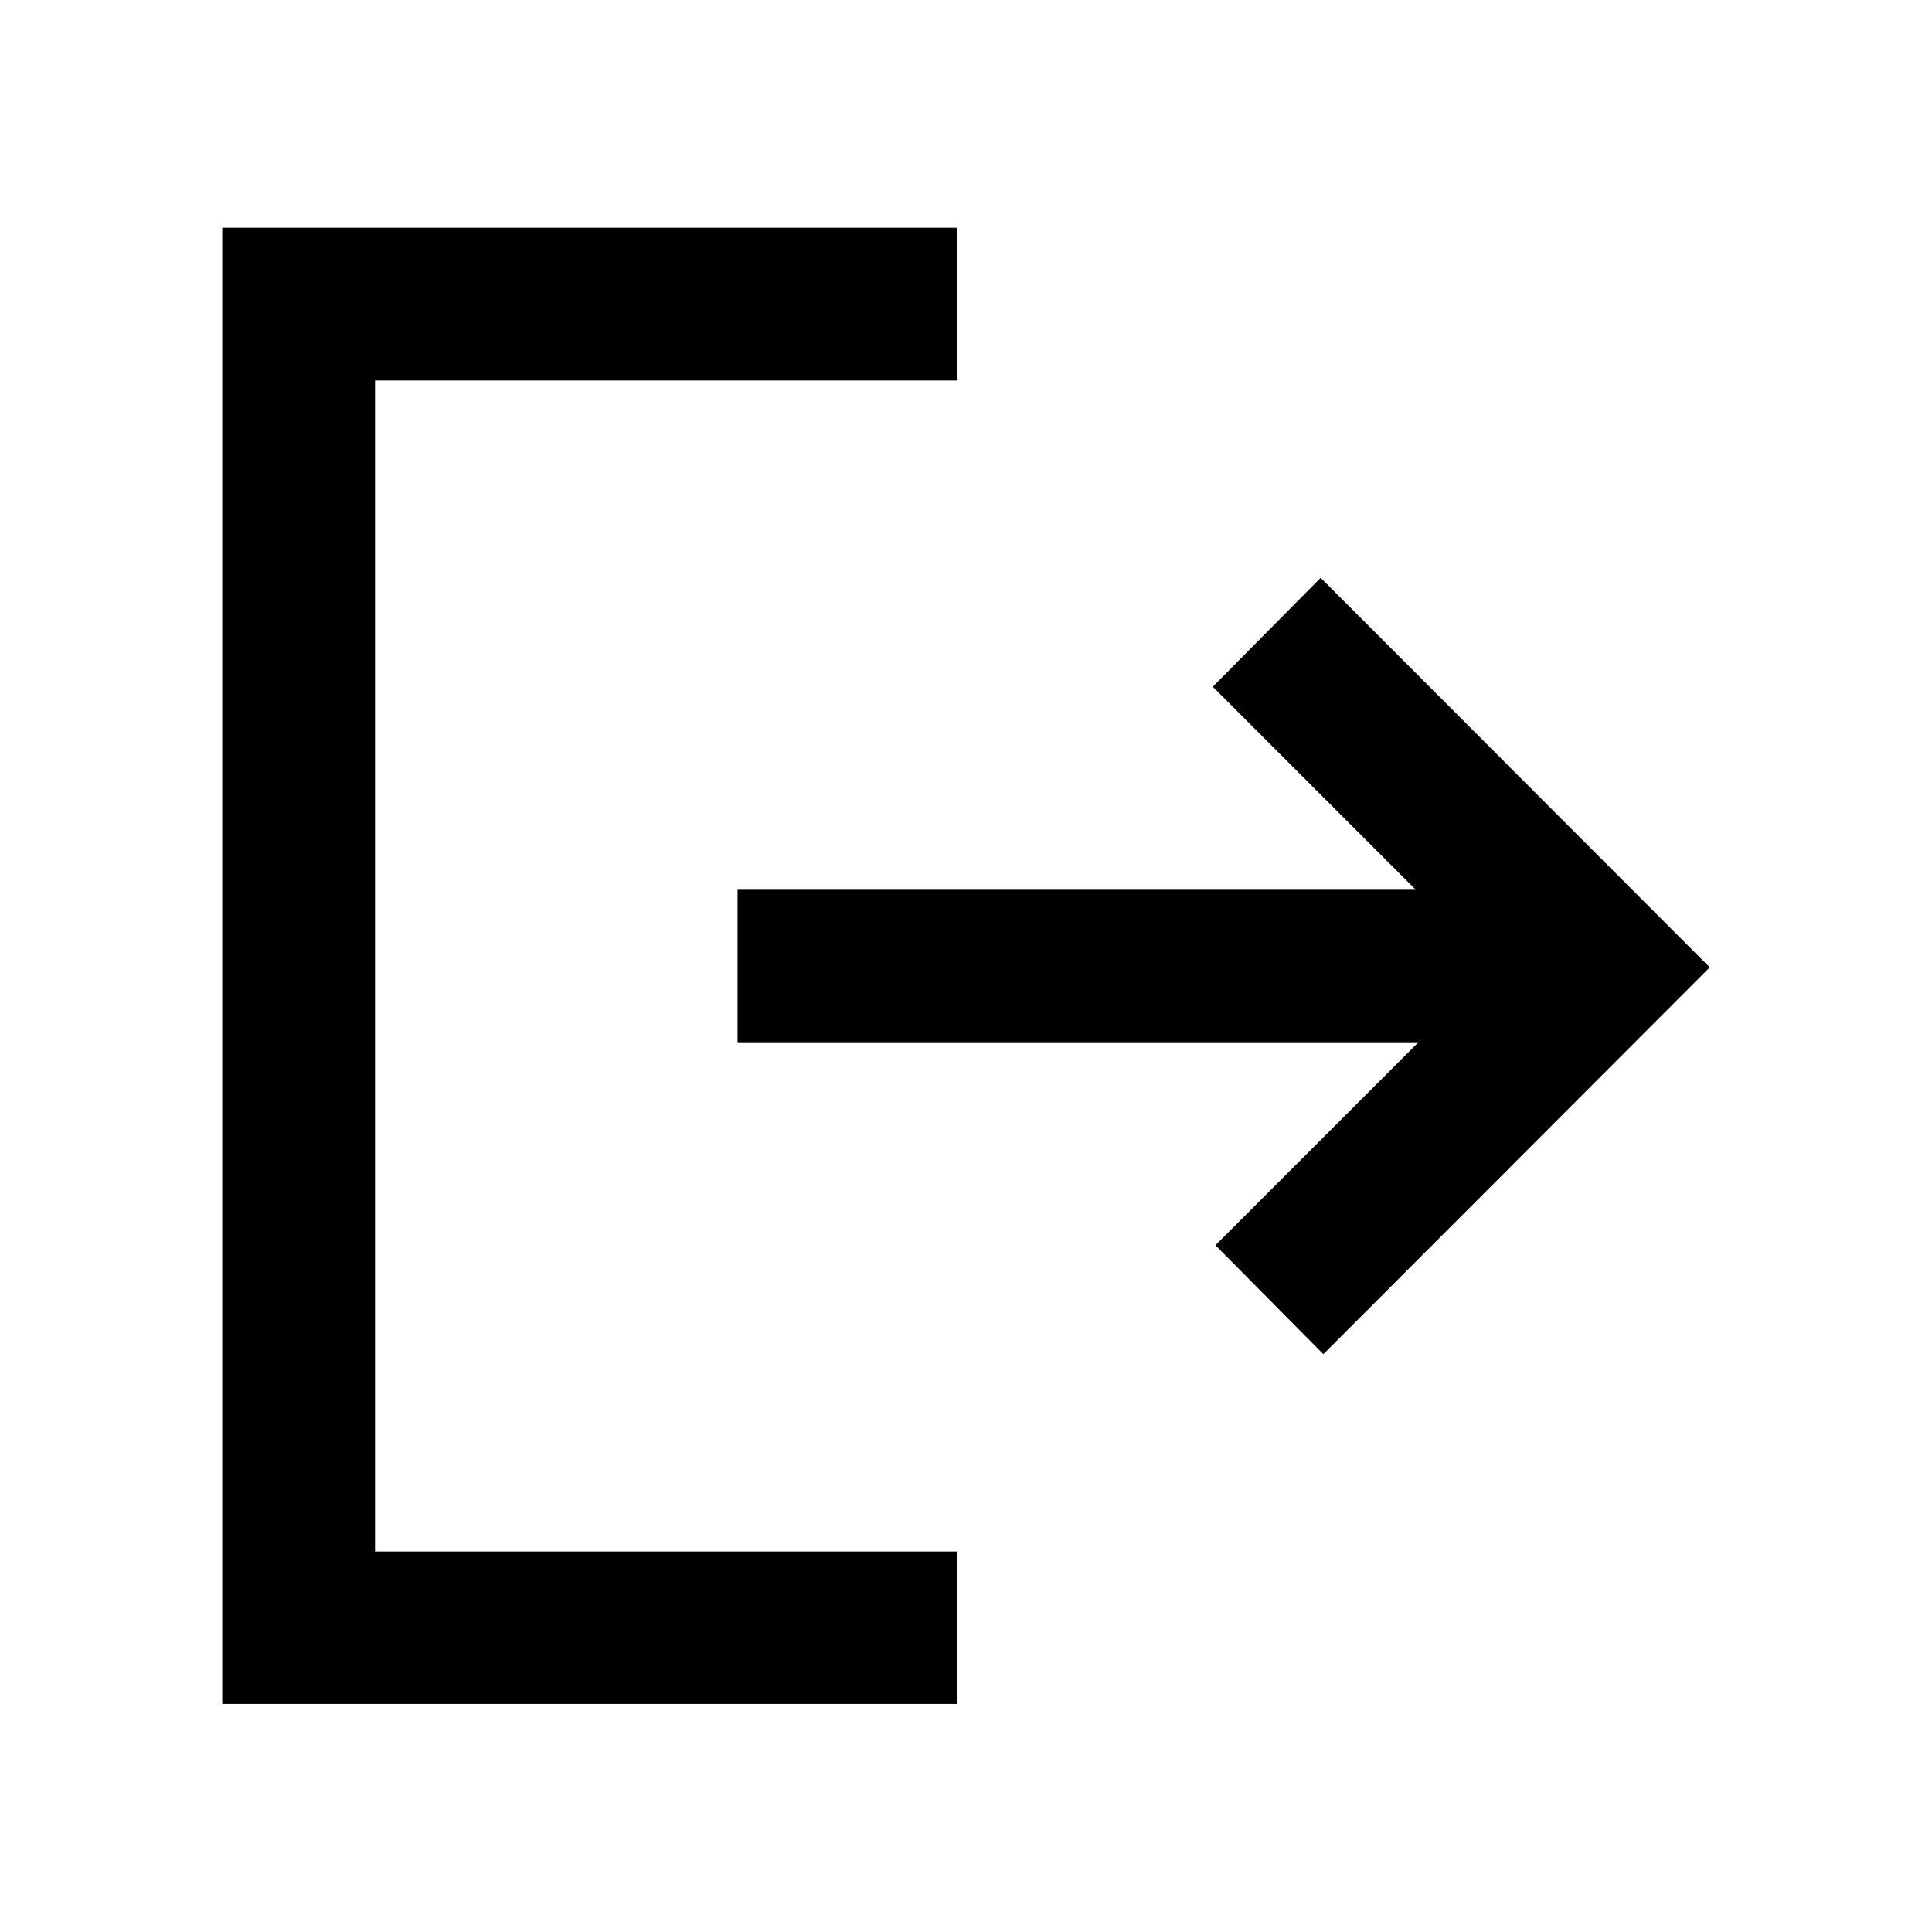 <svg xmlns="http://www.w3.org/2000/svg" height="40" viewBox="0 -960 960 960" width="40"><path d="m657.573-287.102-53.616-54.137 100.884-100.884H366.493v-75.754h337.015L602.624-618.761l53.616-54.137 193.325 193.565-191.992 192.231ZM110.435-113.304v-733.551h365.159v75.913H186.347v581.884h289.247v75.754H110.435Z"/></svg>